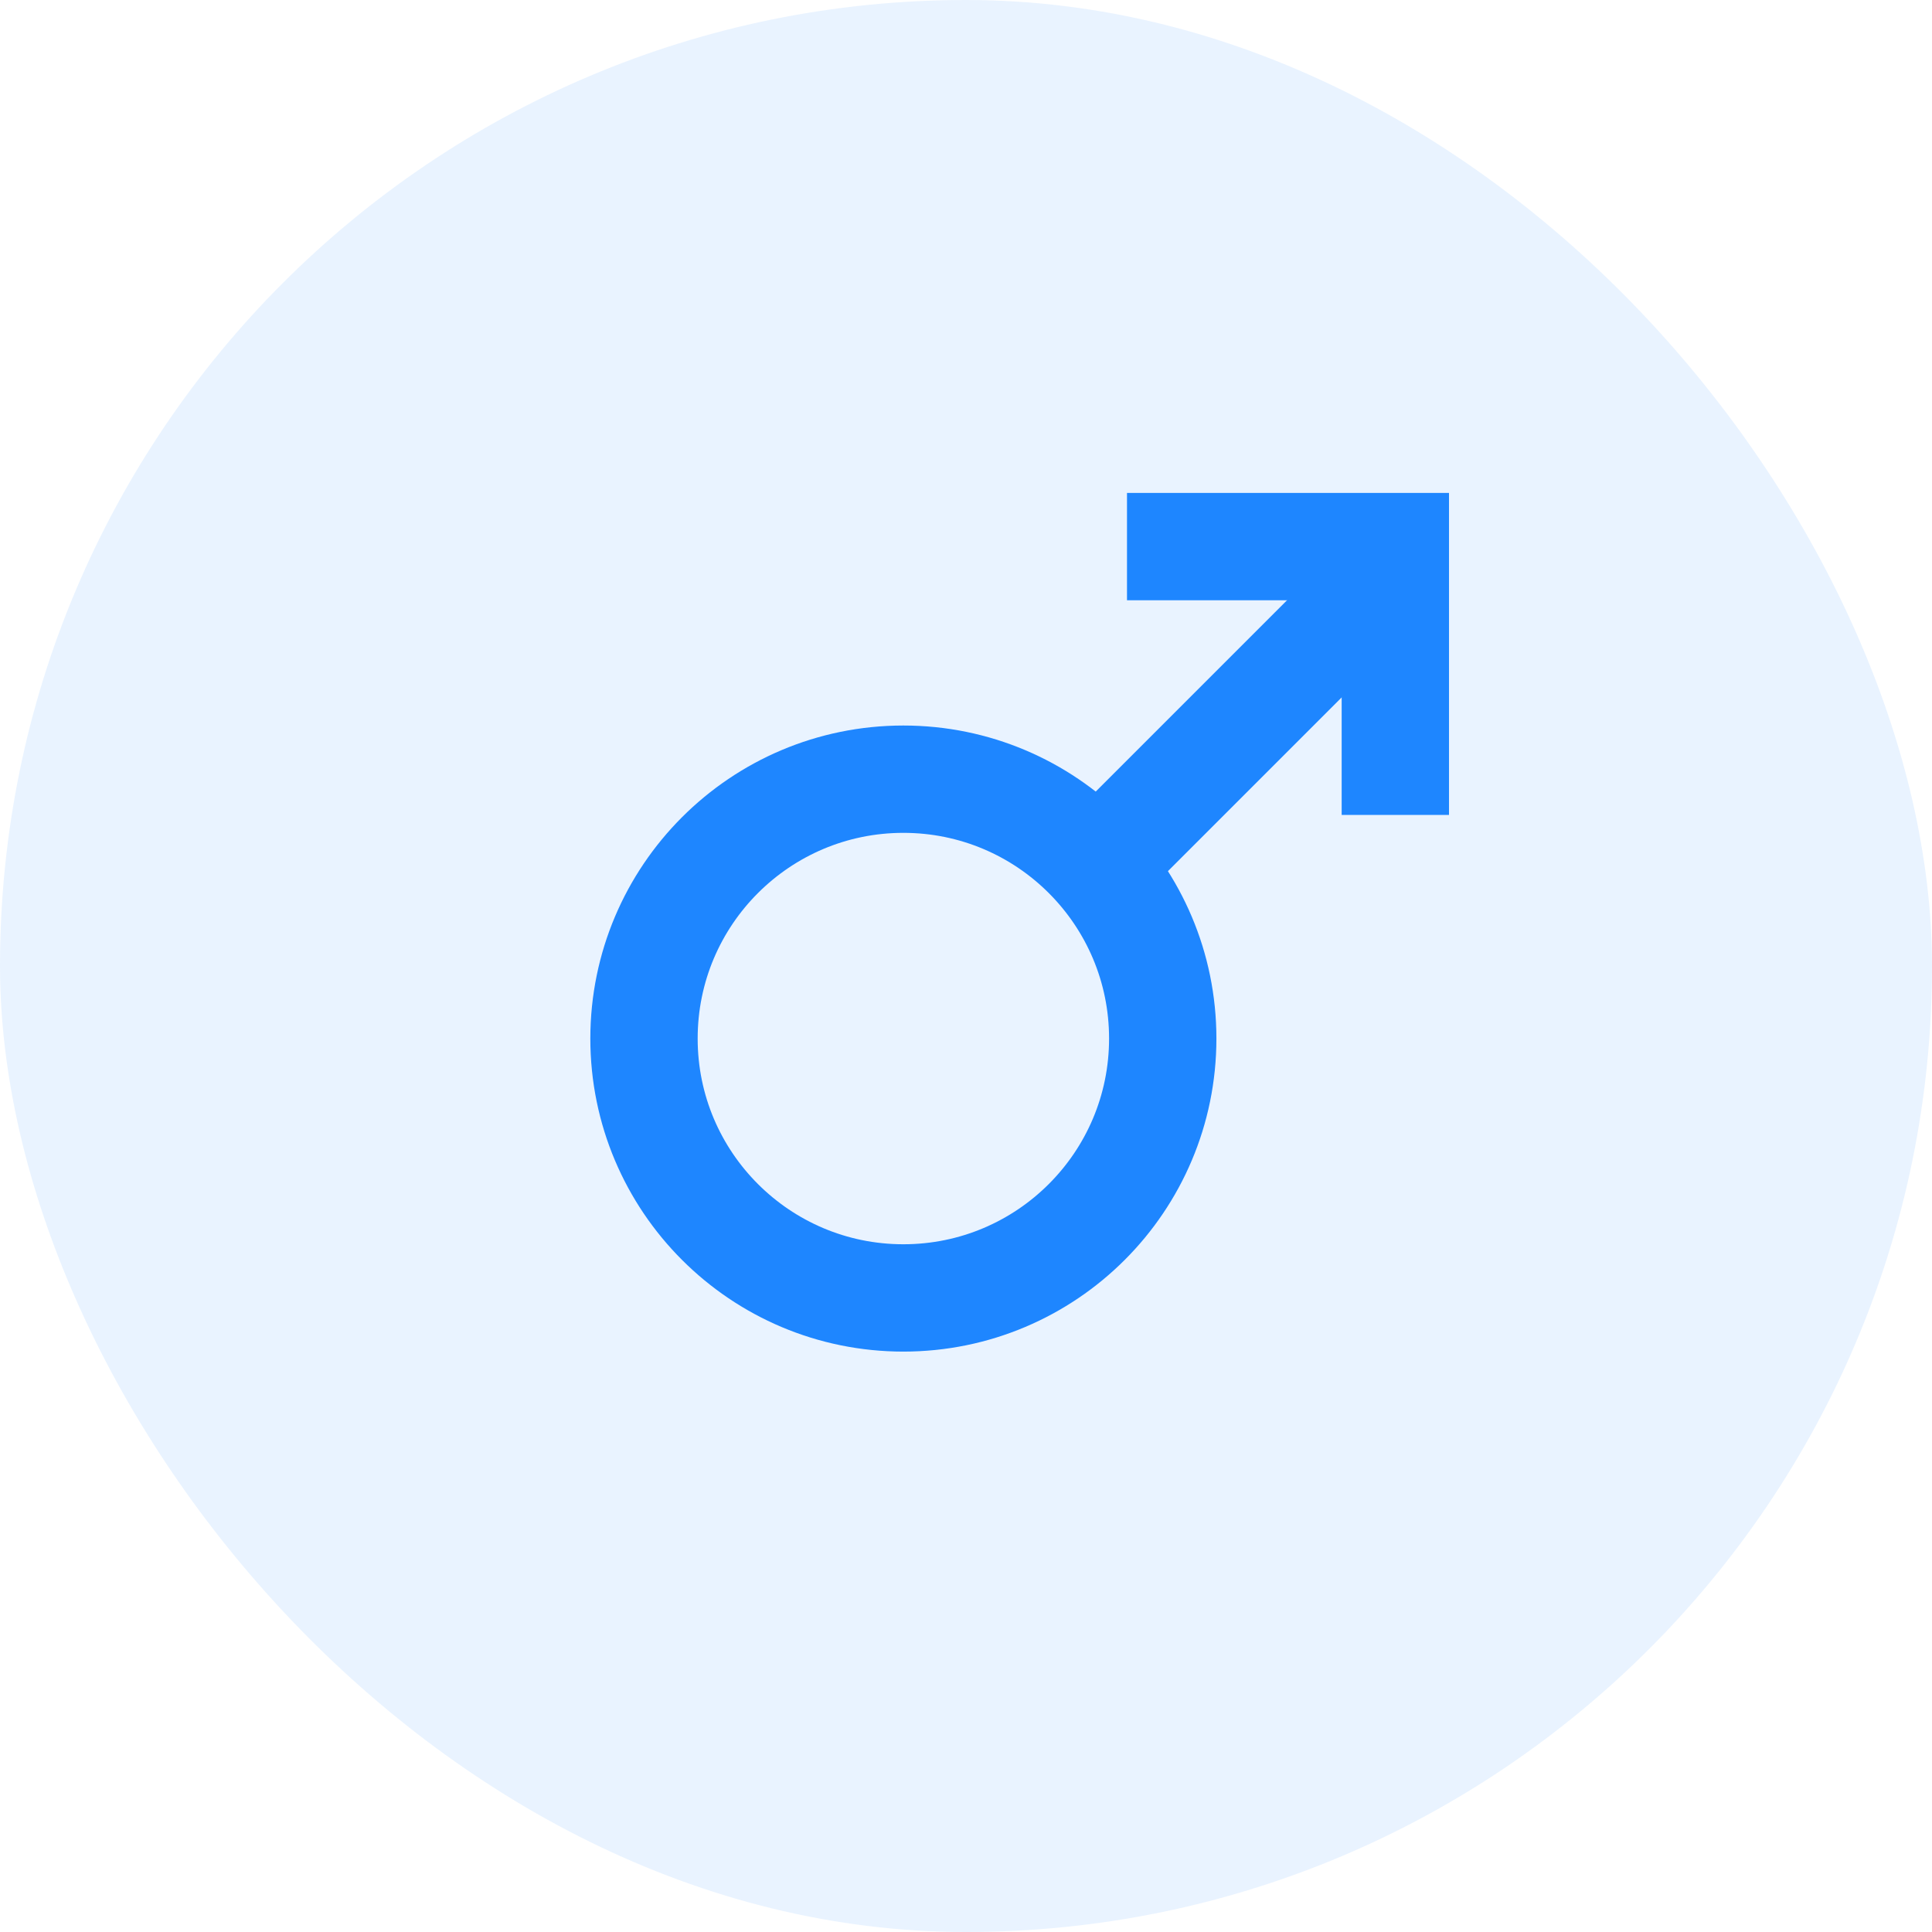 <svg width="36" height="36" viewBox="0 0 36 36" fill="none" xmlns="http://www.w3.org/2000/svg">
<rect width="36" height="36" rx="18" fill="#1E86FF" fill-opacity="0.1"/>
<circle cx="16.833" cy="19.352" r="4.833" stroke="#1E86FF" stroke-width="2"/>
<line x1="25.874" y1="10.707" x2="20.874" y2="15.707" stroke="#1E86FF" stroke-width="2"/>
<path d="M26 15.185L26 10.185L21 10.185" stroke="#1E86FF" stroke-width="2"/>
</svg>

